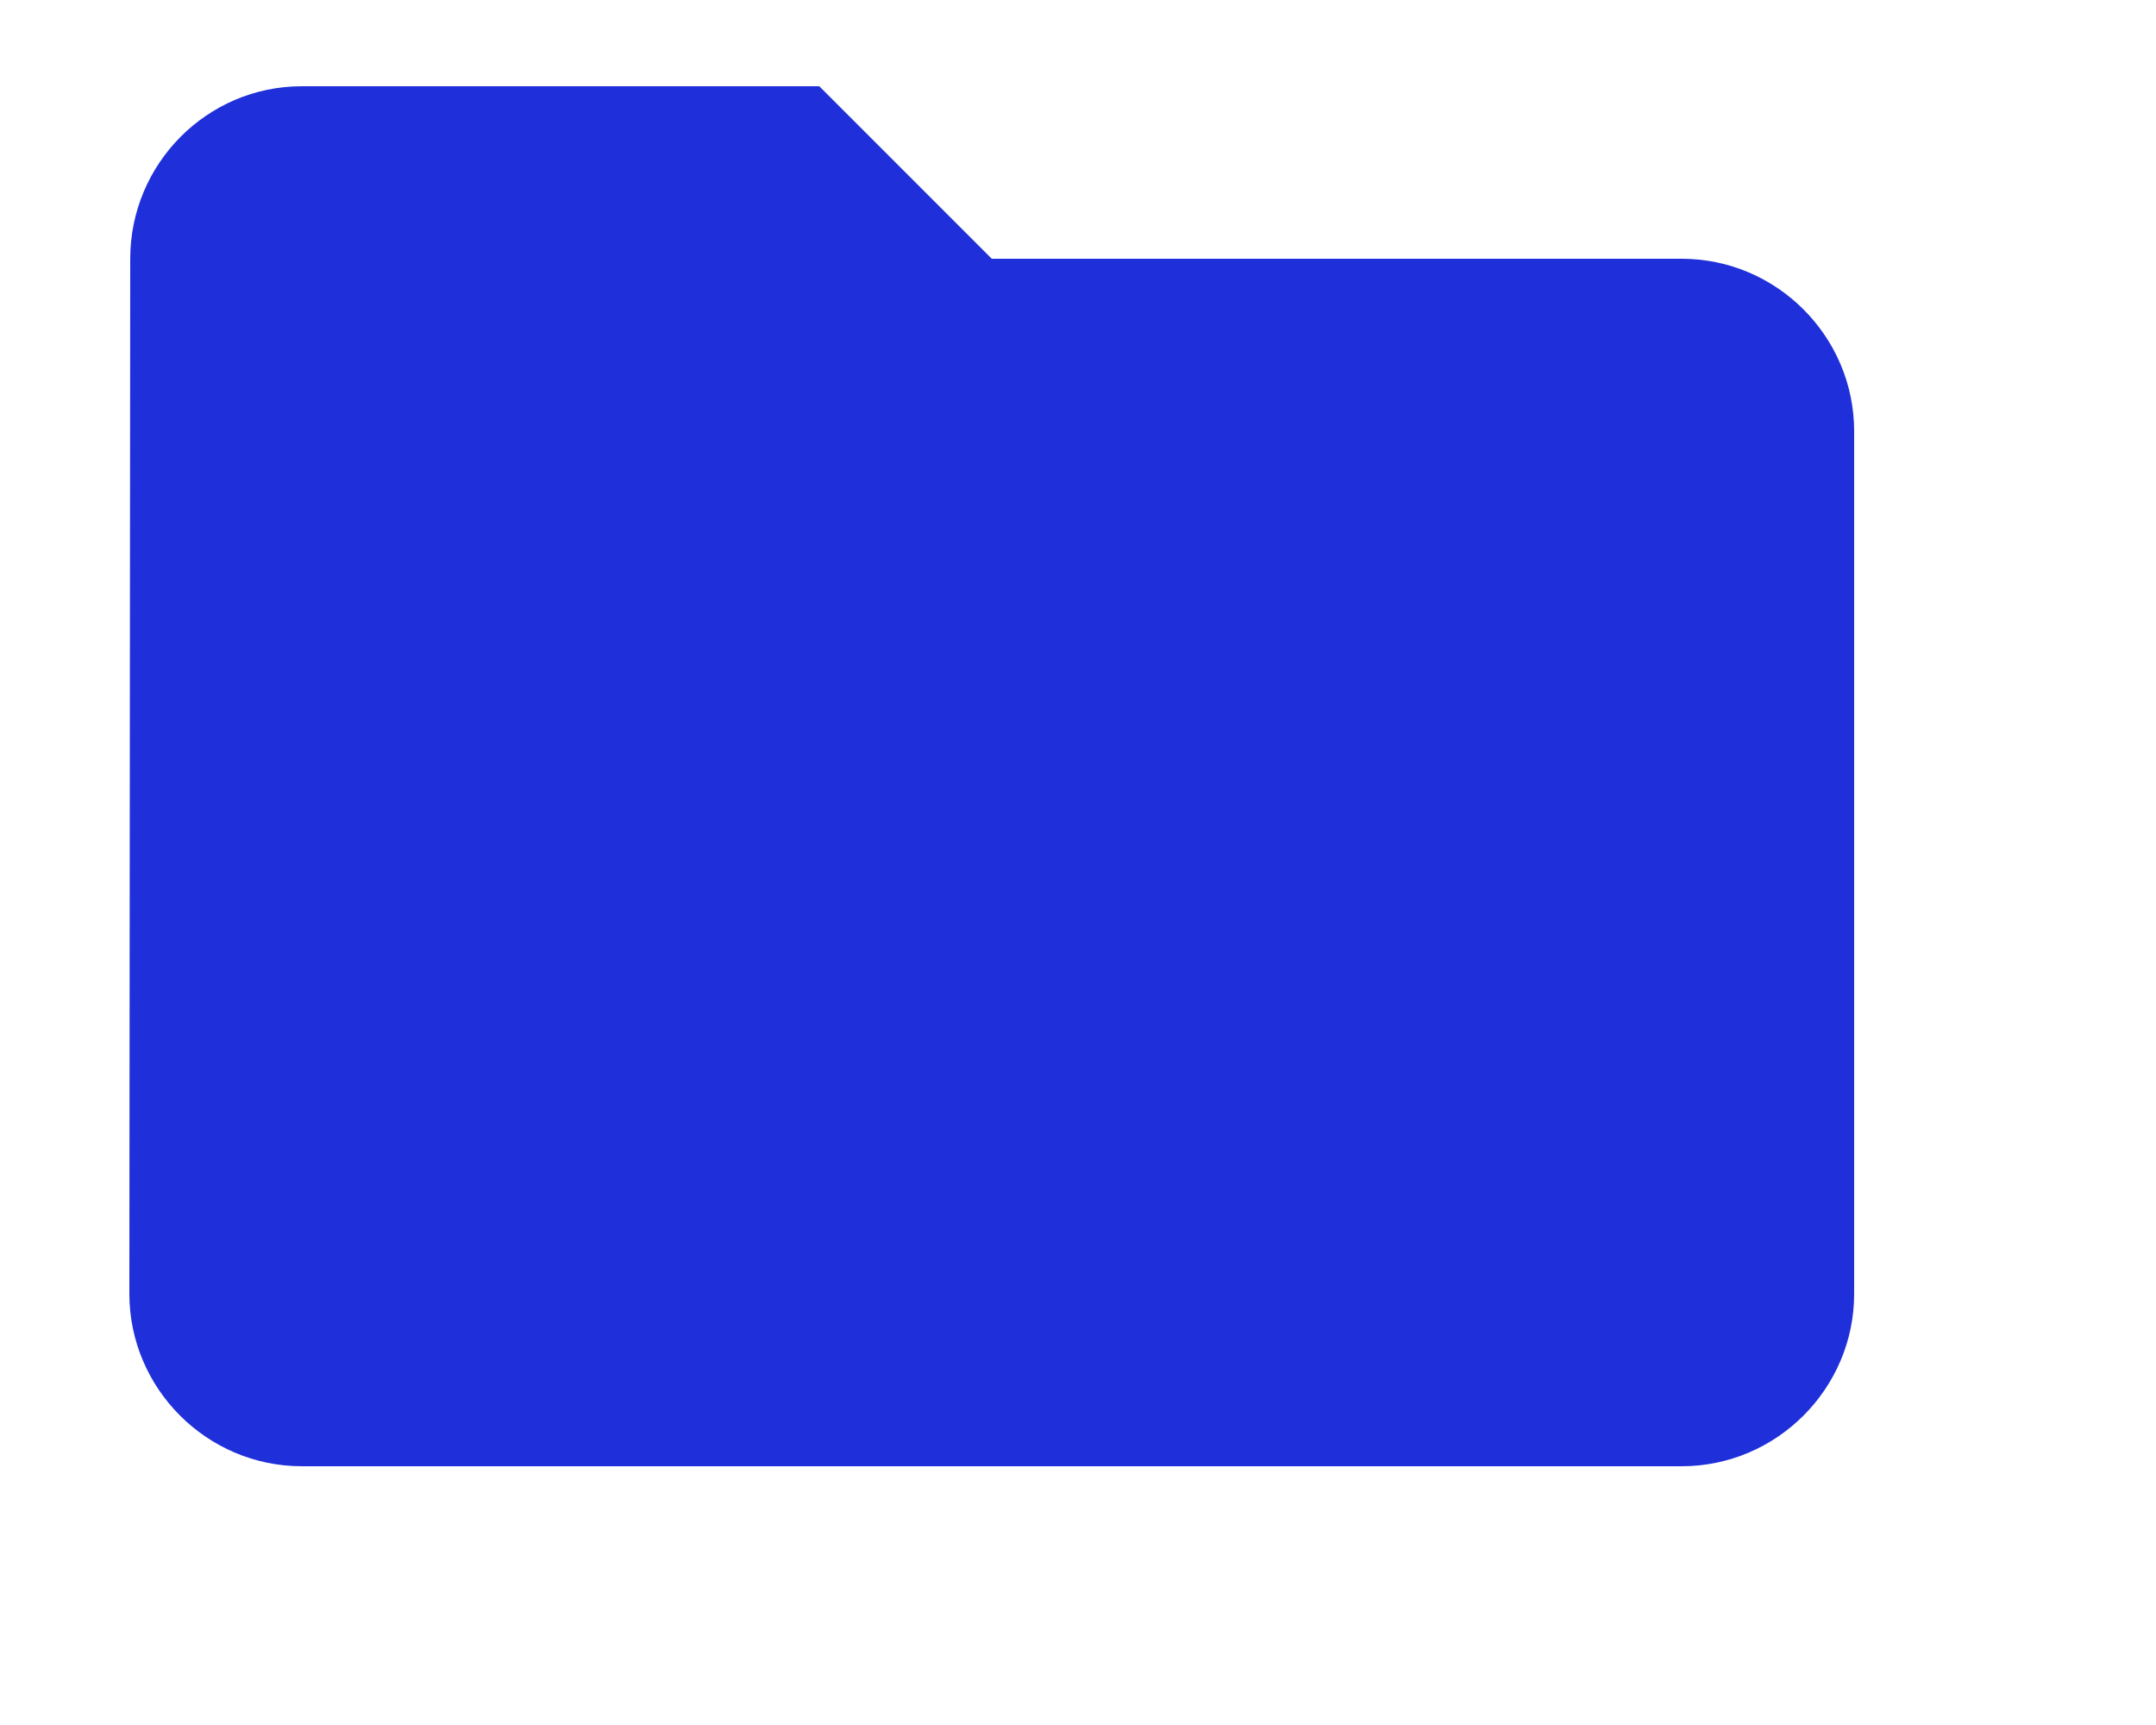 <?xml version="1.0" encoding="UTF-8" standalone="no"?>
<!DOCTYPE svg PUBLIC "-//W3C//DTD SVG 1.1//EN" "http://www.w3.org/Graphics/SVG/1.1/DTD/svg11.dtd">
<svg version="1.1" xmlns="http://www.w3.org/2000/svg" xmlns:xlink="http://www.w3.org/1999/xlink" preserveAspectRatio="xMidYMid meet" viewBox="1 3 24 20" width="24" height="19.2"><defs><path d="M4 4C2.9 4 2.01 4.9 2.01 6C2.01 7.2 2 16.8 2 18C2 19.1 2.9 20 4 20C5.6 20 18.4 20 20 20C21.1 20 22 19.1 22 18C22 17 22 9 22 8C22 6.9 21.1 6 20 6C19.47 6 16.8 6 12 6L10 4C6.4 4 4.4 4 4 4Z" id="gz2Z35cMe"></path></defs><g><g><use xlink:href="#gz2Z35cMe" opacity="1" fill="#1f30da" fill-opacity="1"></use><g><use xlink:href="#gz2Z35cMe" opacity="1" fill-opacity="0" stroke="#000000" stroke-width="1" stroke-opacity="0"></use></g></g></g></svg>